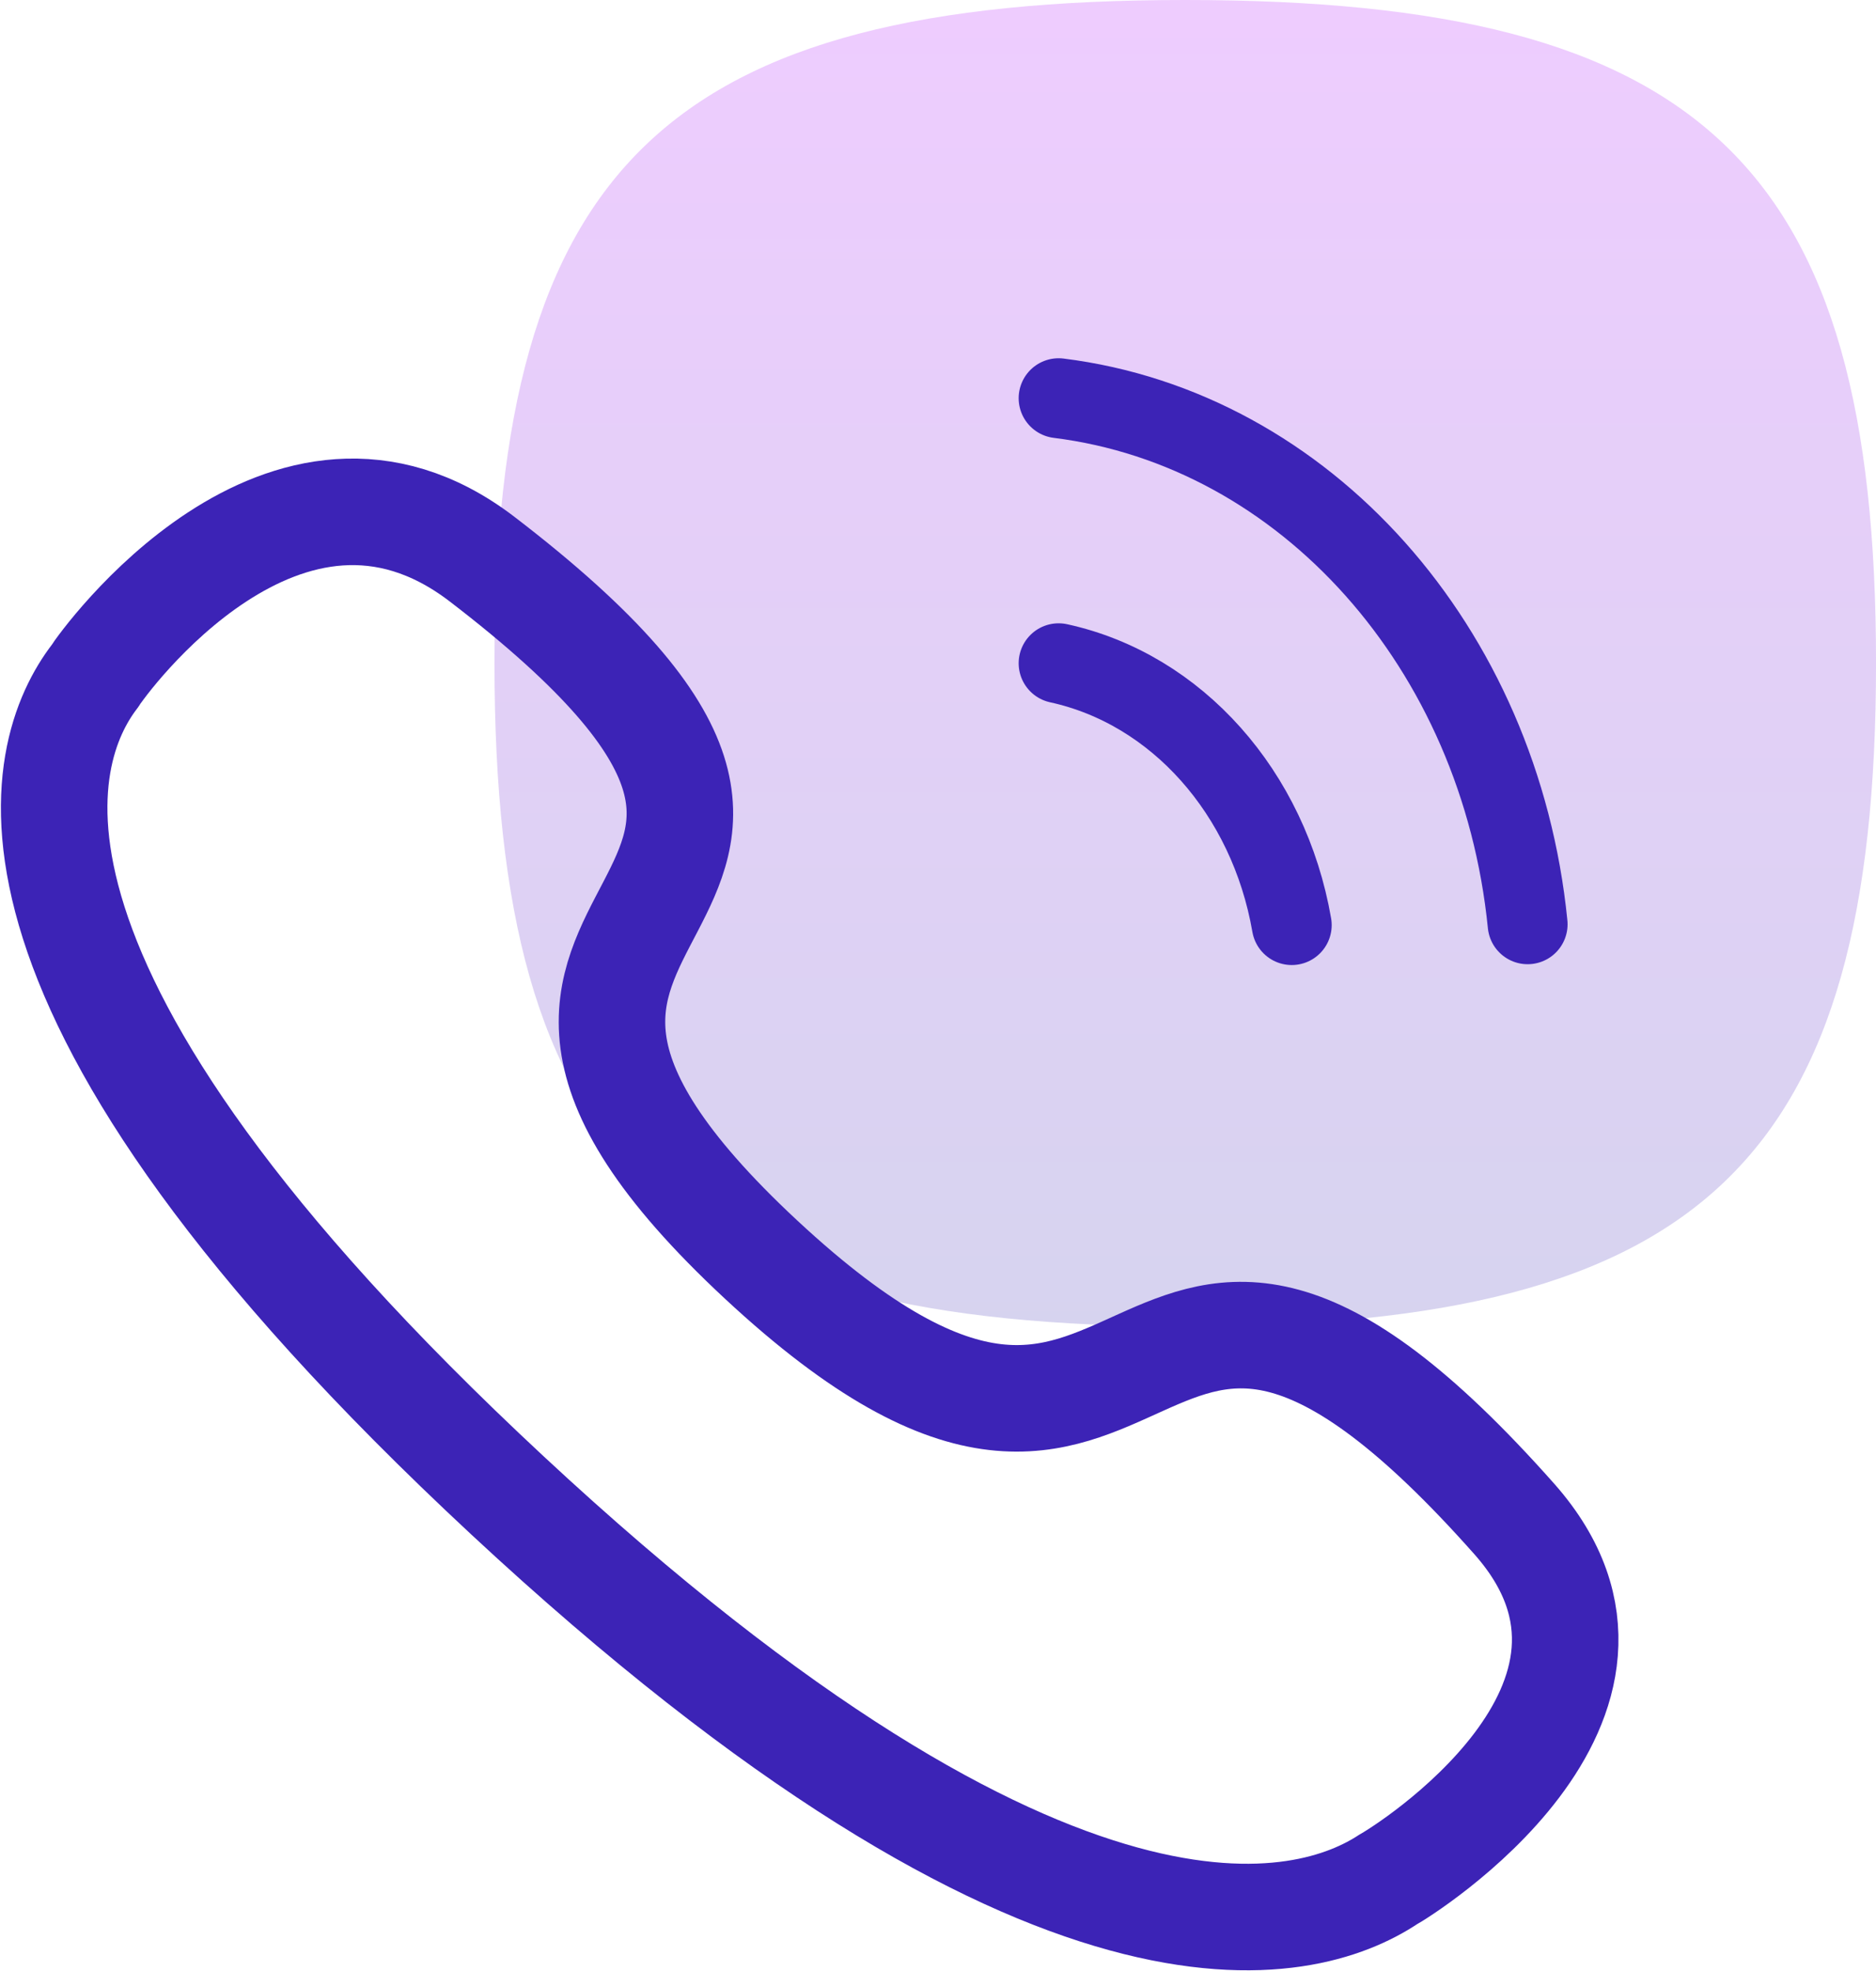 <svg xmlns="http://www.w3.org/2000/svg" xmlns:xlink="http://www.w3.org/1999/xlink" width="70.448" height="74" viewBox="0 0 70.448 74">
  <defs>
    <linearGradient id="linear-gradient" x1="0.5" x2="0.5" y2="1" gradientUnits="objectBoundingBox">
      <stop offset="0" stop-color="#ab01fc"/>
      <stop offset="1" stop-color="#3325b0"/>
    </linearGradient>
  </defs>
  <g id="Group_140550" data-name="Group 140550" transform="translate(-6.98 -52.623)">
    <path id="Stroke_3" data-name="Stroke 3" d="M0,24.9C0,6.226,6.486,0,25.94,0s25.94,6.226,25.94,24.9S45.393,49.8,25.94,49.8,0,43.574,0,24.9Z" transform="translate(25.549 52.623)" opacity="0.2" fill="url(#linear-gradient)"/>
    <g id="Call" transform="translate(9.014 71.839)">
      <path id="Stroke_1" data-name="Stroke 1" d="M17.022,36.927C-3.576,17.771-.647,9,1.525,6.173,1.8,5.716,8.679-3.854,16.049,1.761c18.294,14.009-4.866,12.029,10.5,26.315s13.234-7.251,28.3,9.756c6.039,6.856-4.254,13.249-4.742,13.505C47.06,53.359,37.623,56.083,17.022,36.927Z" transform="translate(0 0)" fill="none" stroke="#3c23b6" stroke-linecap="round" stroke-linejoin="round" stroke-width="4"/>
    </g>
    <path id="Stroke_1-2" data-name="Stroke 1" d="M0,0C9.258,1.154,16.573,9.356,17.613,19.75" transform="translate(46.733 67.573)" fill="none" stroke="#3c23b6" stroke-linecap="round" stroke-linejoin="round" stroke-width="3"/>
    <path id="Stroke_3-2" data-name="Stroke 3" d="M0,0C4.43.966,7.892,4.856,8.755,9.83" transform="translate(46.733 77.524)" fill="none" stroke="#3c23b6" stroke-linecap="round" stroke-linejoin="round" stroke-width="3"/>
  </g>
</svg>
